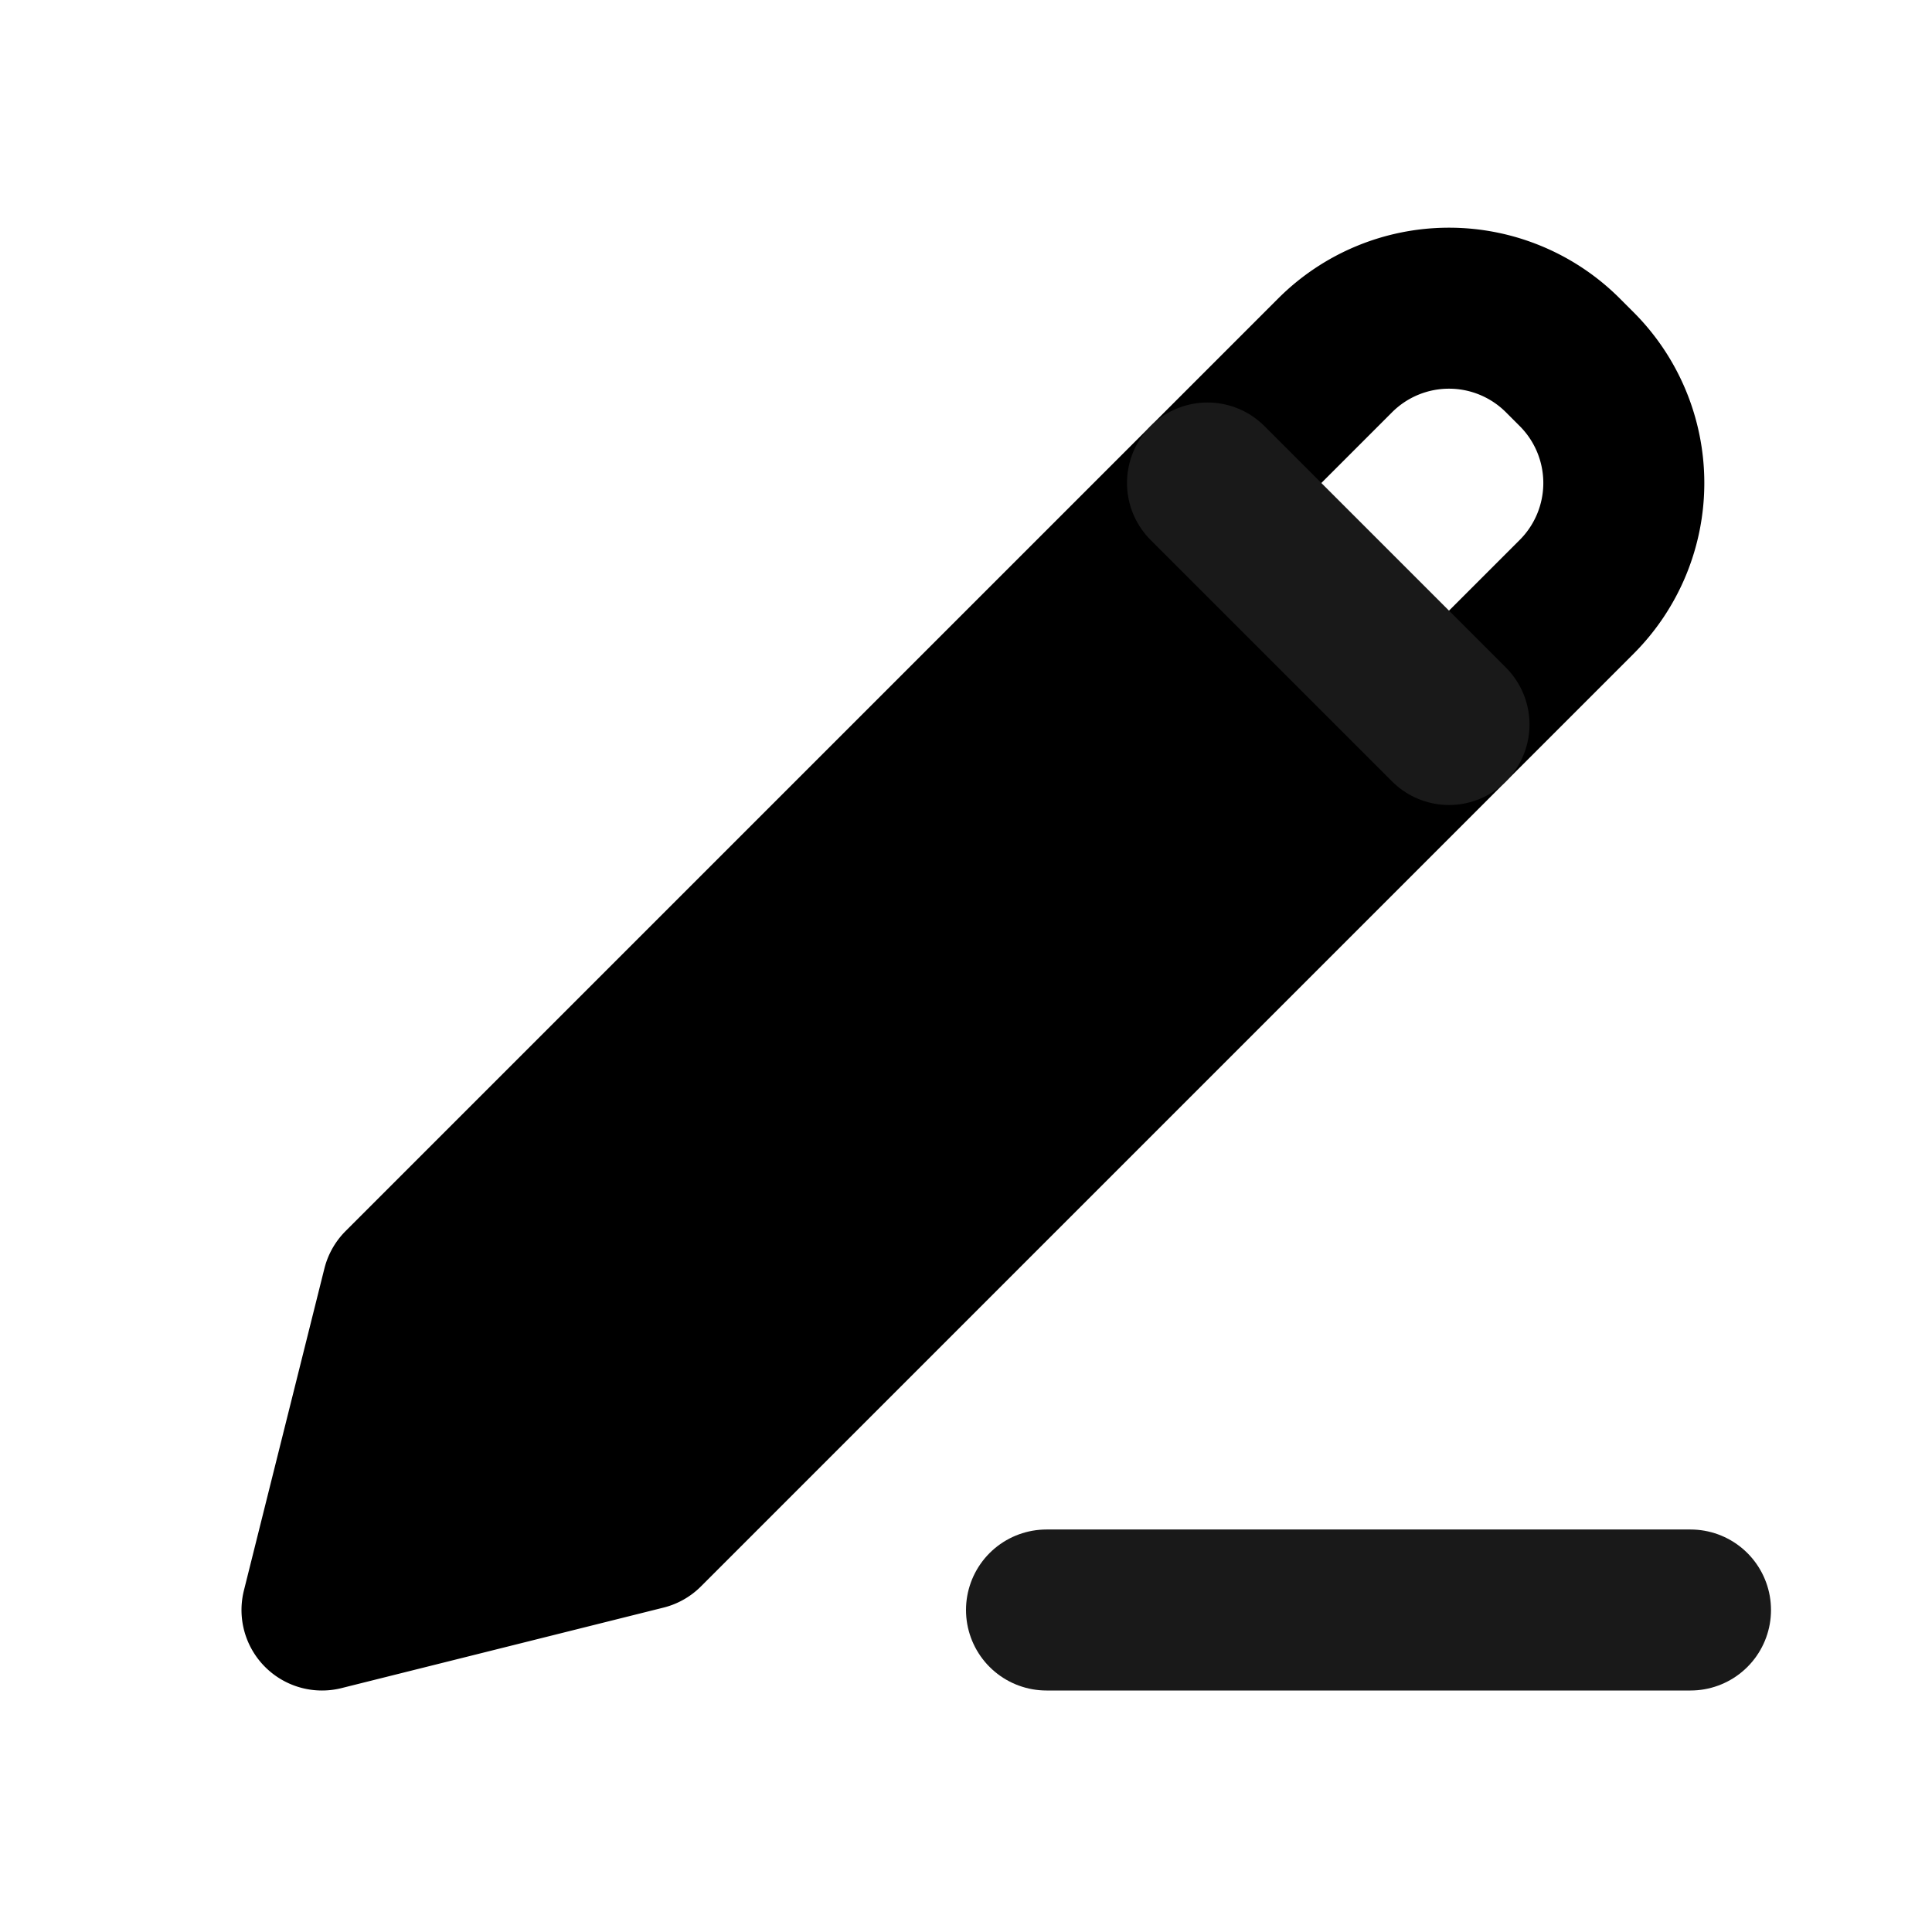 <svg xmlns="http://www.w3.org/2000/svg" width="128" height="128" viewBox="0 0 24 24"><g fill="none"><path stroke="currentColor" stroke-linecap="round" stroke-linejoin="round" stroke-width="2" d="m5 16l-1 4l4-1L19.586 7.414a2 2 0 0 0 0-2.828l-.172-.172a2 2 0 0 0-2.828 0z"/><path fill="currentColor" d="m5 16l-1 4l4-1L18 9l-3-3z"/><path stroke="#19191919" stroke-linecap="round" stroke-linejoin="round" stroke-width="2" d="m15 6l3 3m-5 11h8"/></g></svg>